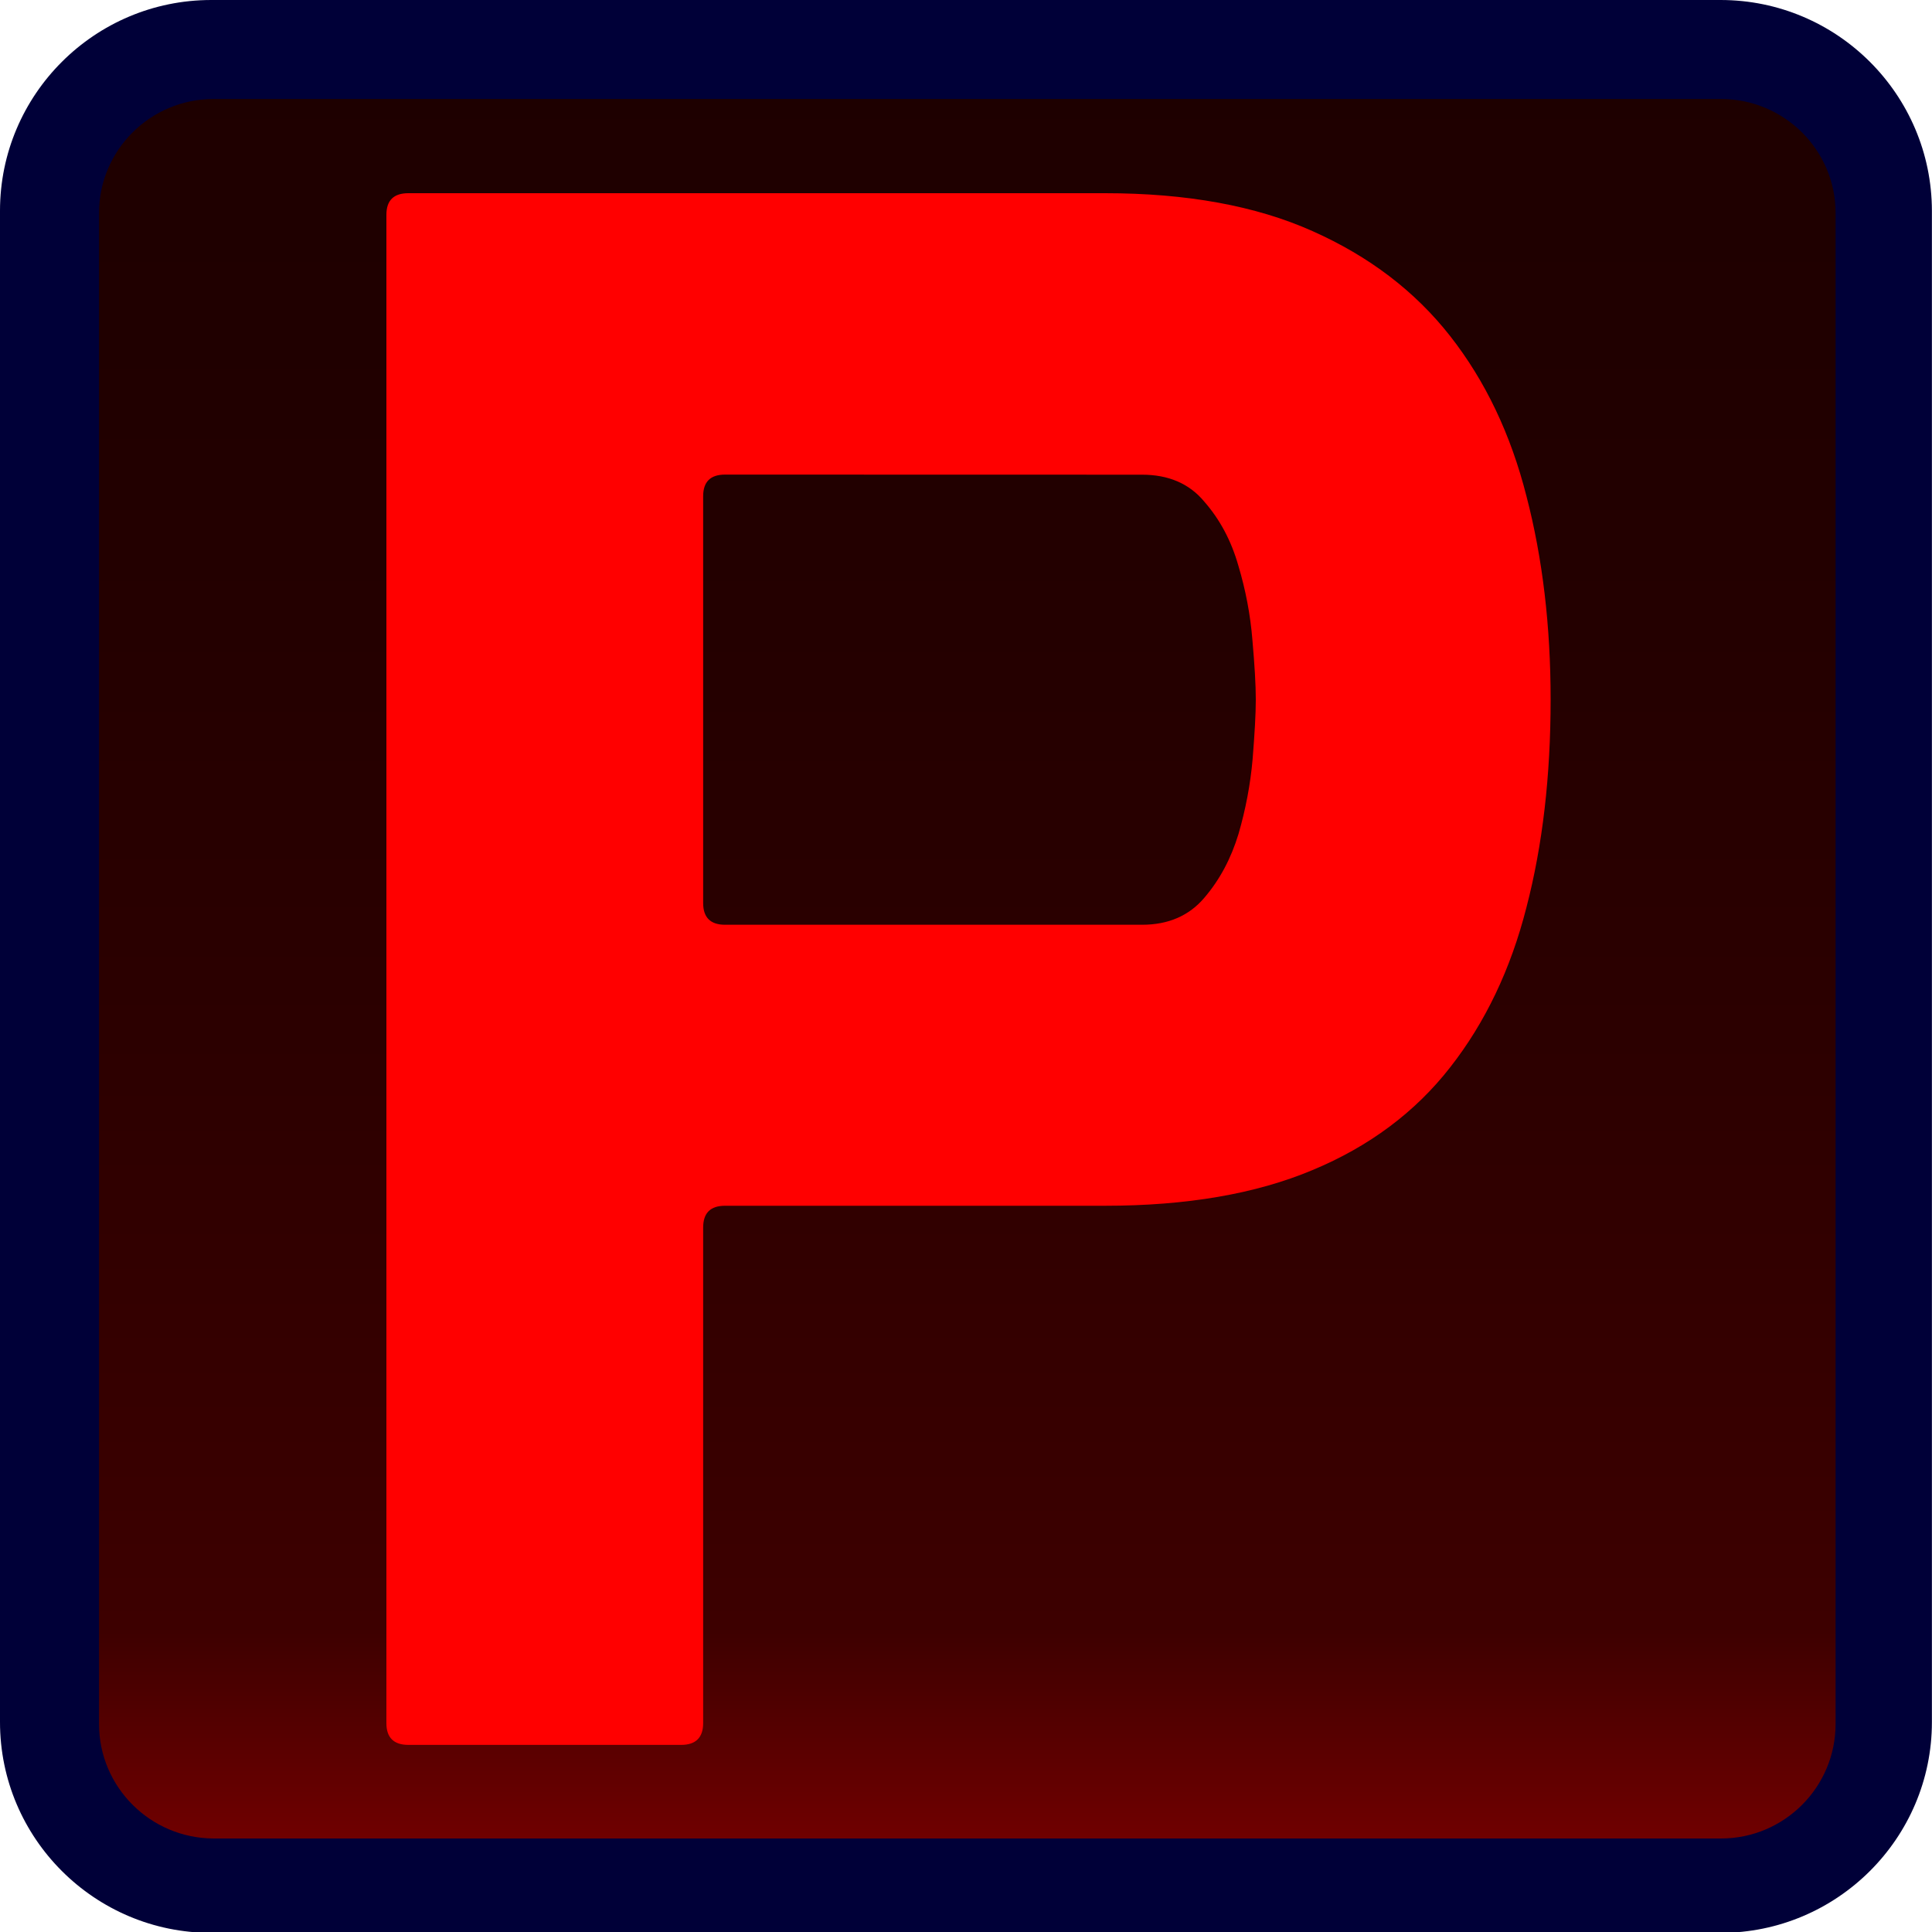 <?xml version="1.0" encoding="utf-8"?>
<!-- Generator: Adobe Illustrator 12.0.1, SVG Export Plug-In  -->
<!DOCTYPE svg PUBLIC "-//W3C//DTD SVG 1.1//EN" "http://www.w3.org/Graphics/SVG/1.1/DTD/svg11.dtd">
<svg  version="1.1" xmlns="http://www.w3.org/2000/svg" xmlns:xlink="http://www.w3.org/1999/xlink" xmlns:a="http://ns.adobe.com/AdobeSVGViewerExtensions/3.0/"
	 width="20" height="20" viewBox="0 0 20 20" enable-background="new 0 0 20 20" xml:space="preserve">
<defs>
</defs>
<linearGradient id="XMLID_138_" gradientUnits="userSpaceOnUse" x1="9.999" y1="792.5" x2="9.999" y2="773.492" gradientTransform="matrix(1 0 0 1 0 -772.992)">
	<stop  offset="0" style="stop-color:#7B0000"/>
	<stop  offset="0.14" style="stop-color:#3D0000"/>
	<stop  offset="0.213" style="stop-color:#390000"/>
	<stop  offset="0.439" style="stop-color:#2D0000"/>
	<stop  offset="0.652" style="stop-color:#250000"/>
	<stop  offset="0.845" style="stop-color:#200000"/>
	<stop  offset="1" style="stop-color:#1E0000"/>
</linearGradient>
<path fill="url(#XMLID_138_)" d="M19.496,17.826c0,0.93-0.756,1.682-1.686,1.682H2.187c-0.932,0-1.687-0.752-1.687-1.682V2.182
	C0.5,1.252,1.255,0.5,2.187,0.5h15.624c0.932,0,1.688,0.752,1.688,1.682L19.496,17.826L19.496,17.826z"/>
<path fill="#000038" d="M2.187,0C0.98,0,0,0.979,0,2.182v15.645c0,1.203,0.98,2.182,2.187,2.182h15.624
	c1.205,0,2.188-0.979,2.188-2.182V2.182C19.997,0.979,19.018,0,17.811,0H2.187z M1.025,17.846V2.205c0-0.65,0.531-1.18,1.185-1.18
	h15.606c0.654,0,1.186,0.529,1.186,1.18v15.641c0,0.654-0.531,1.186-1.186,1.186H2.21C1.557,19.029,1.025,18.5,1.025,17.846z"/>
<path fill="#FF0000" d="M4,2.224C4,2.075,4.075,2,4.227,2h7.212C12.283,2,13,2.13,13.586,2.392c0.589,0.262,1.063,0.624,1.426,1.087
	s0.627,1.015,0.79,1.658c0.167,0.642,0.25,1.345,0.25,2.104c0,0.793-0.083,1.508-0.25,2.151c-0.163,0.642-0.428,1.195-0.79,1.657
	c-0.361,0.463-0.837,0.819-1.426,1.064c-0.586,0.246-1.303,0.369-2.146,0.369H7.505c-0.15,0-0.226,0.074-0.226,0.226v5.13
	c0,0.148-0.076,0.225-0.227,0.225H4.227C4.075,18.063,4,17.986,4,17.839V2.471V2.224z M7.505,4.913c-0.15,0-0.226,0.074-0.226,0.224
	v4.211c0,0.149,0.075,0.225,0.226,0.225h4.319c0.271,0,0.486-0.094,0.643-0.279c0.161-0.188,0.277-0.408,0.354-0.661
	c0.074-0.255,0.123-0.512,0.146-0.774C12.988,7.597,13,7.392,13,7.241c0-0.148-0.012-0.354-0.035-0.615
	c-0.021-0.262-0.07-0.518-0.146-0.772c-0.073-0.255-0.189-0.475-0.353-0.662c-0.155-0.187-0.372-0.278-0.643-0.278L7.505,4.913
	L7.505,4.913z"/>
</svg>
